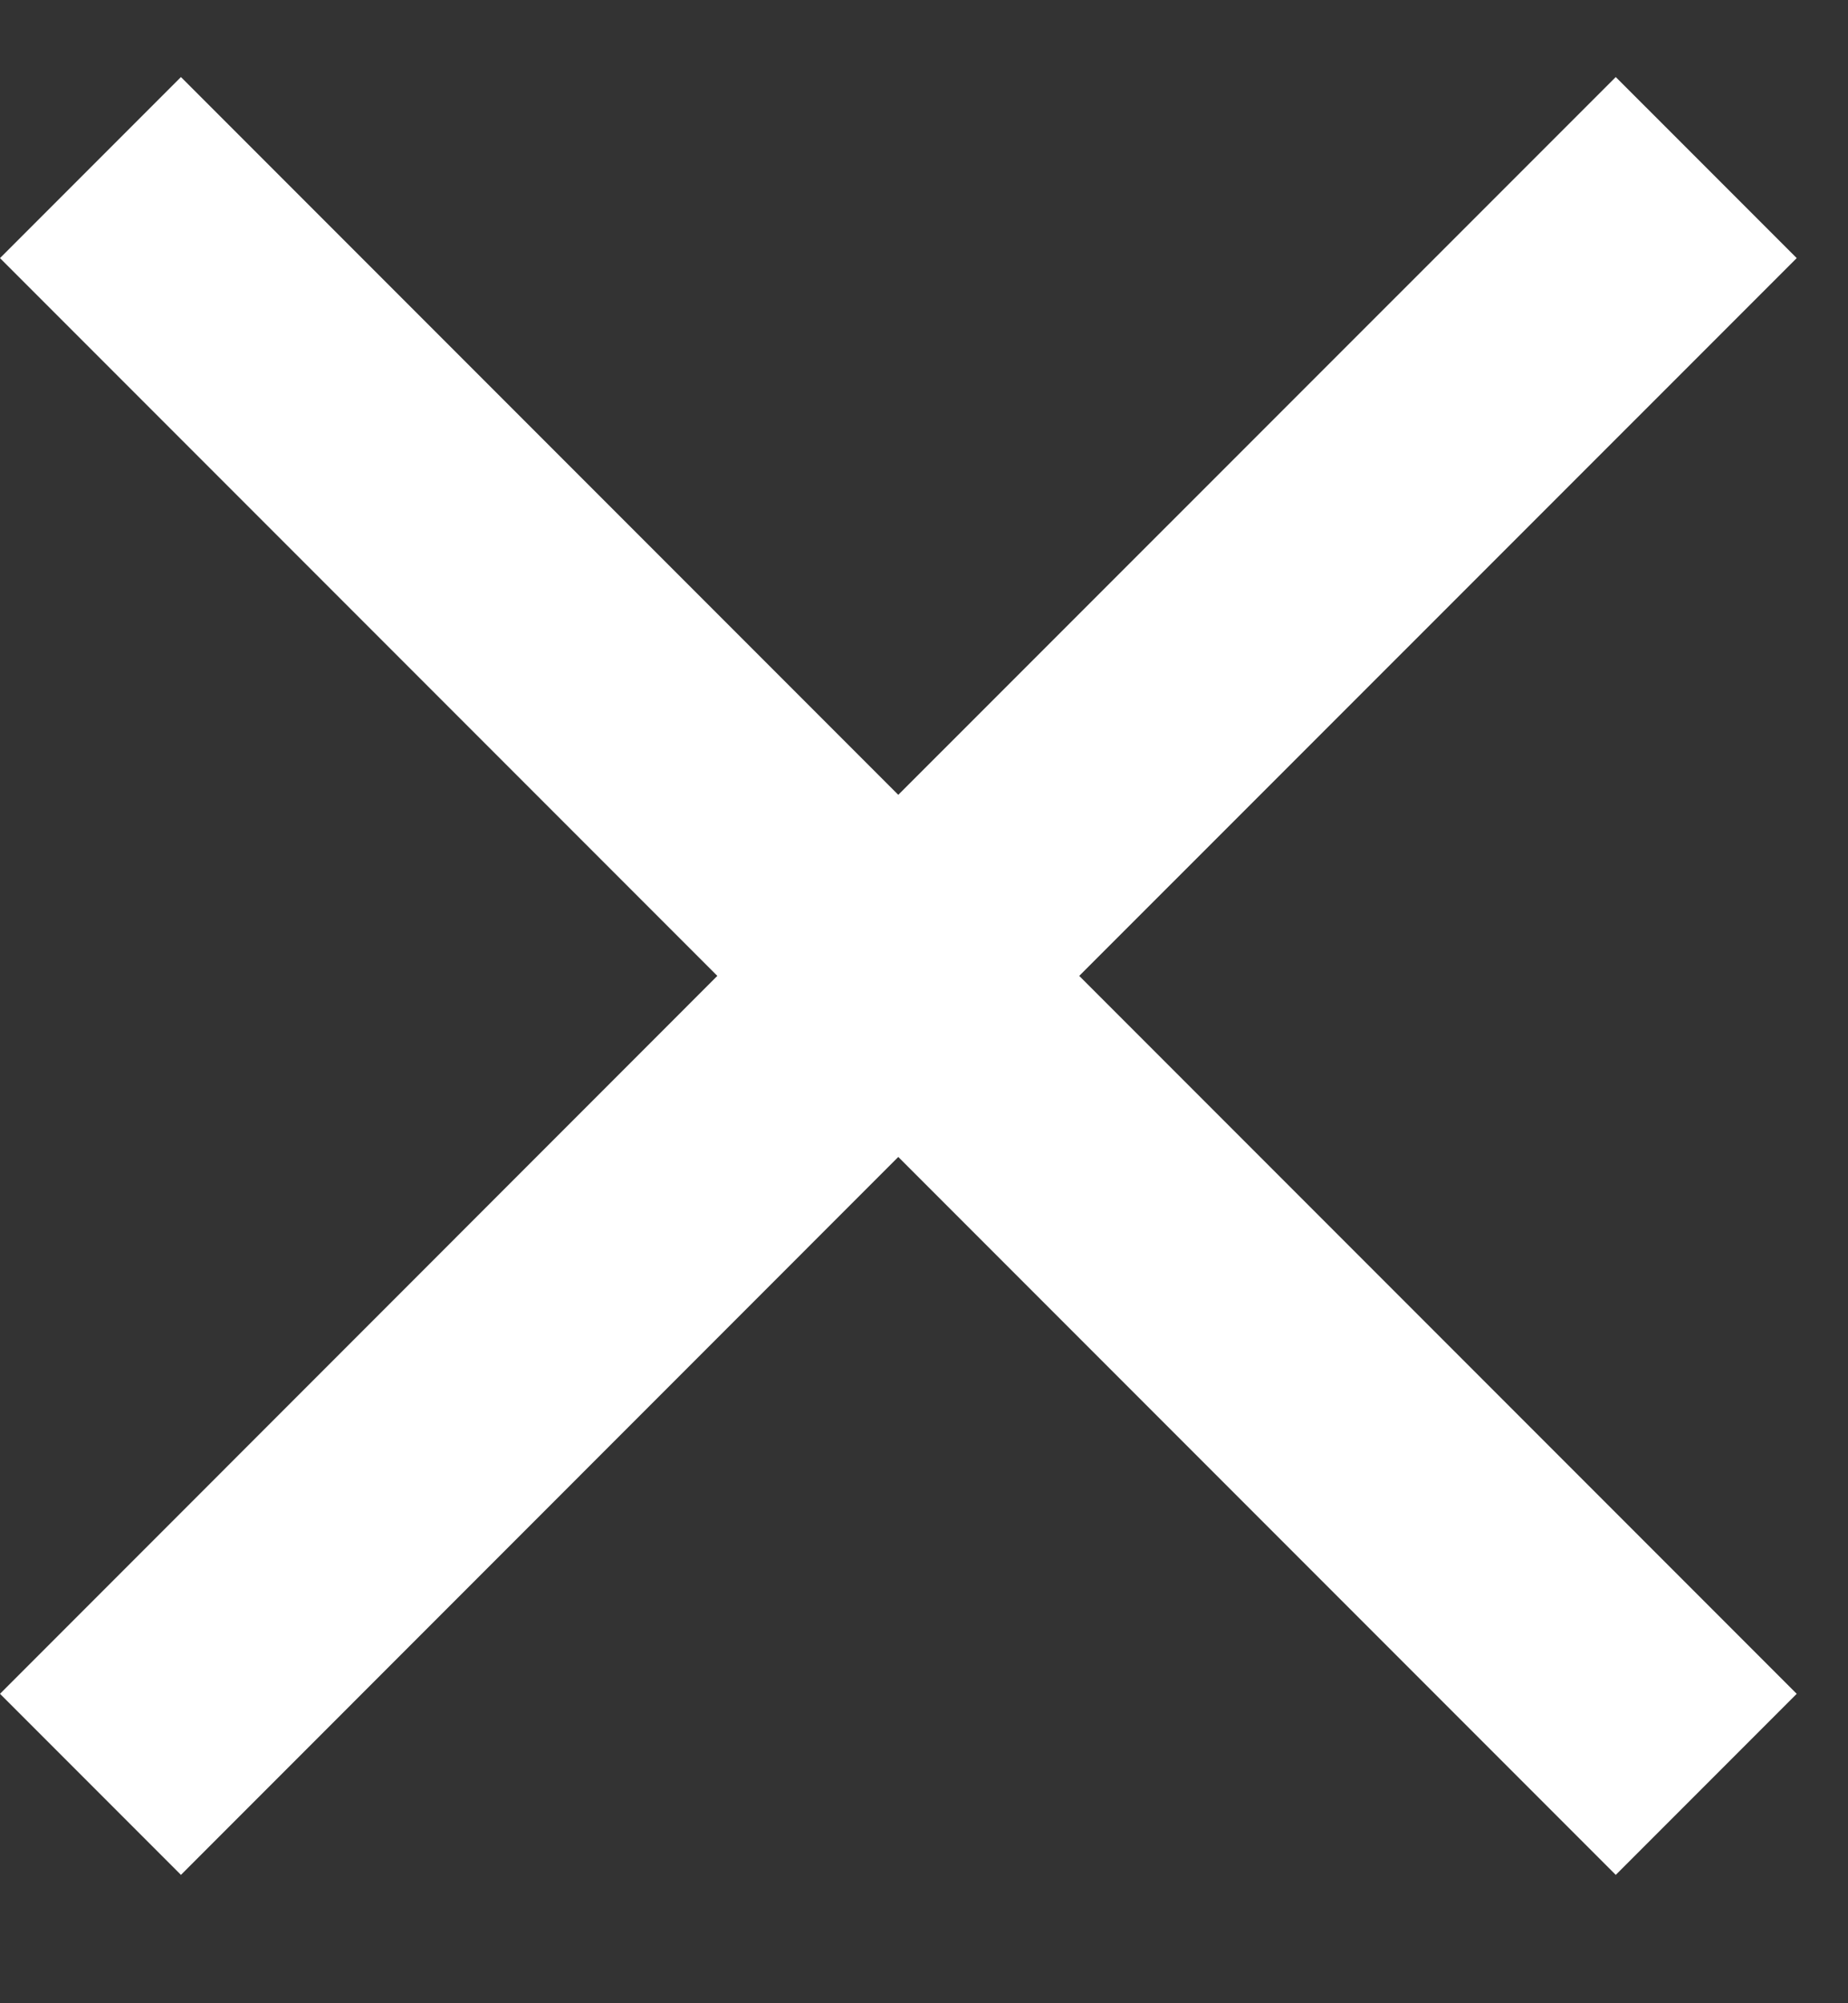 <svg width="12" height="13" viewBox="0 0 12 13" fill="none" xmlns="http://www.w3.org/2000/svg">
<rect x="0" y="0" width="12" height="13" fill="#333333" stroke="none"/>
<path d="M11.667 1.675L10.492 0.5L5.833 5.158L1.175 0.5L0 1.675L4.658 6.333L0 10.992L1.175 12.167L5.833 7.508L10.492 12.167L11.667 10.992L7.008 6.333L11.667 1.675Z" fill="white"/>
</svg>
